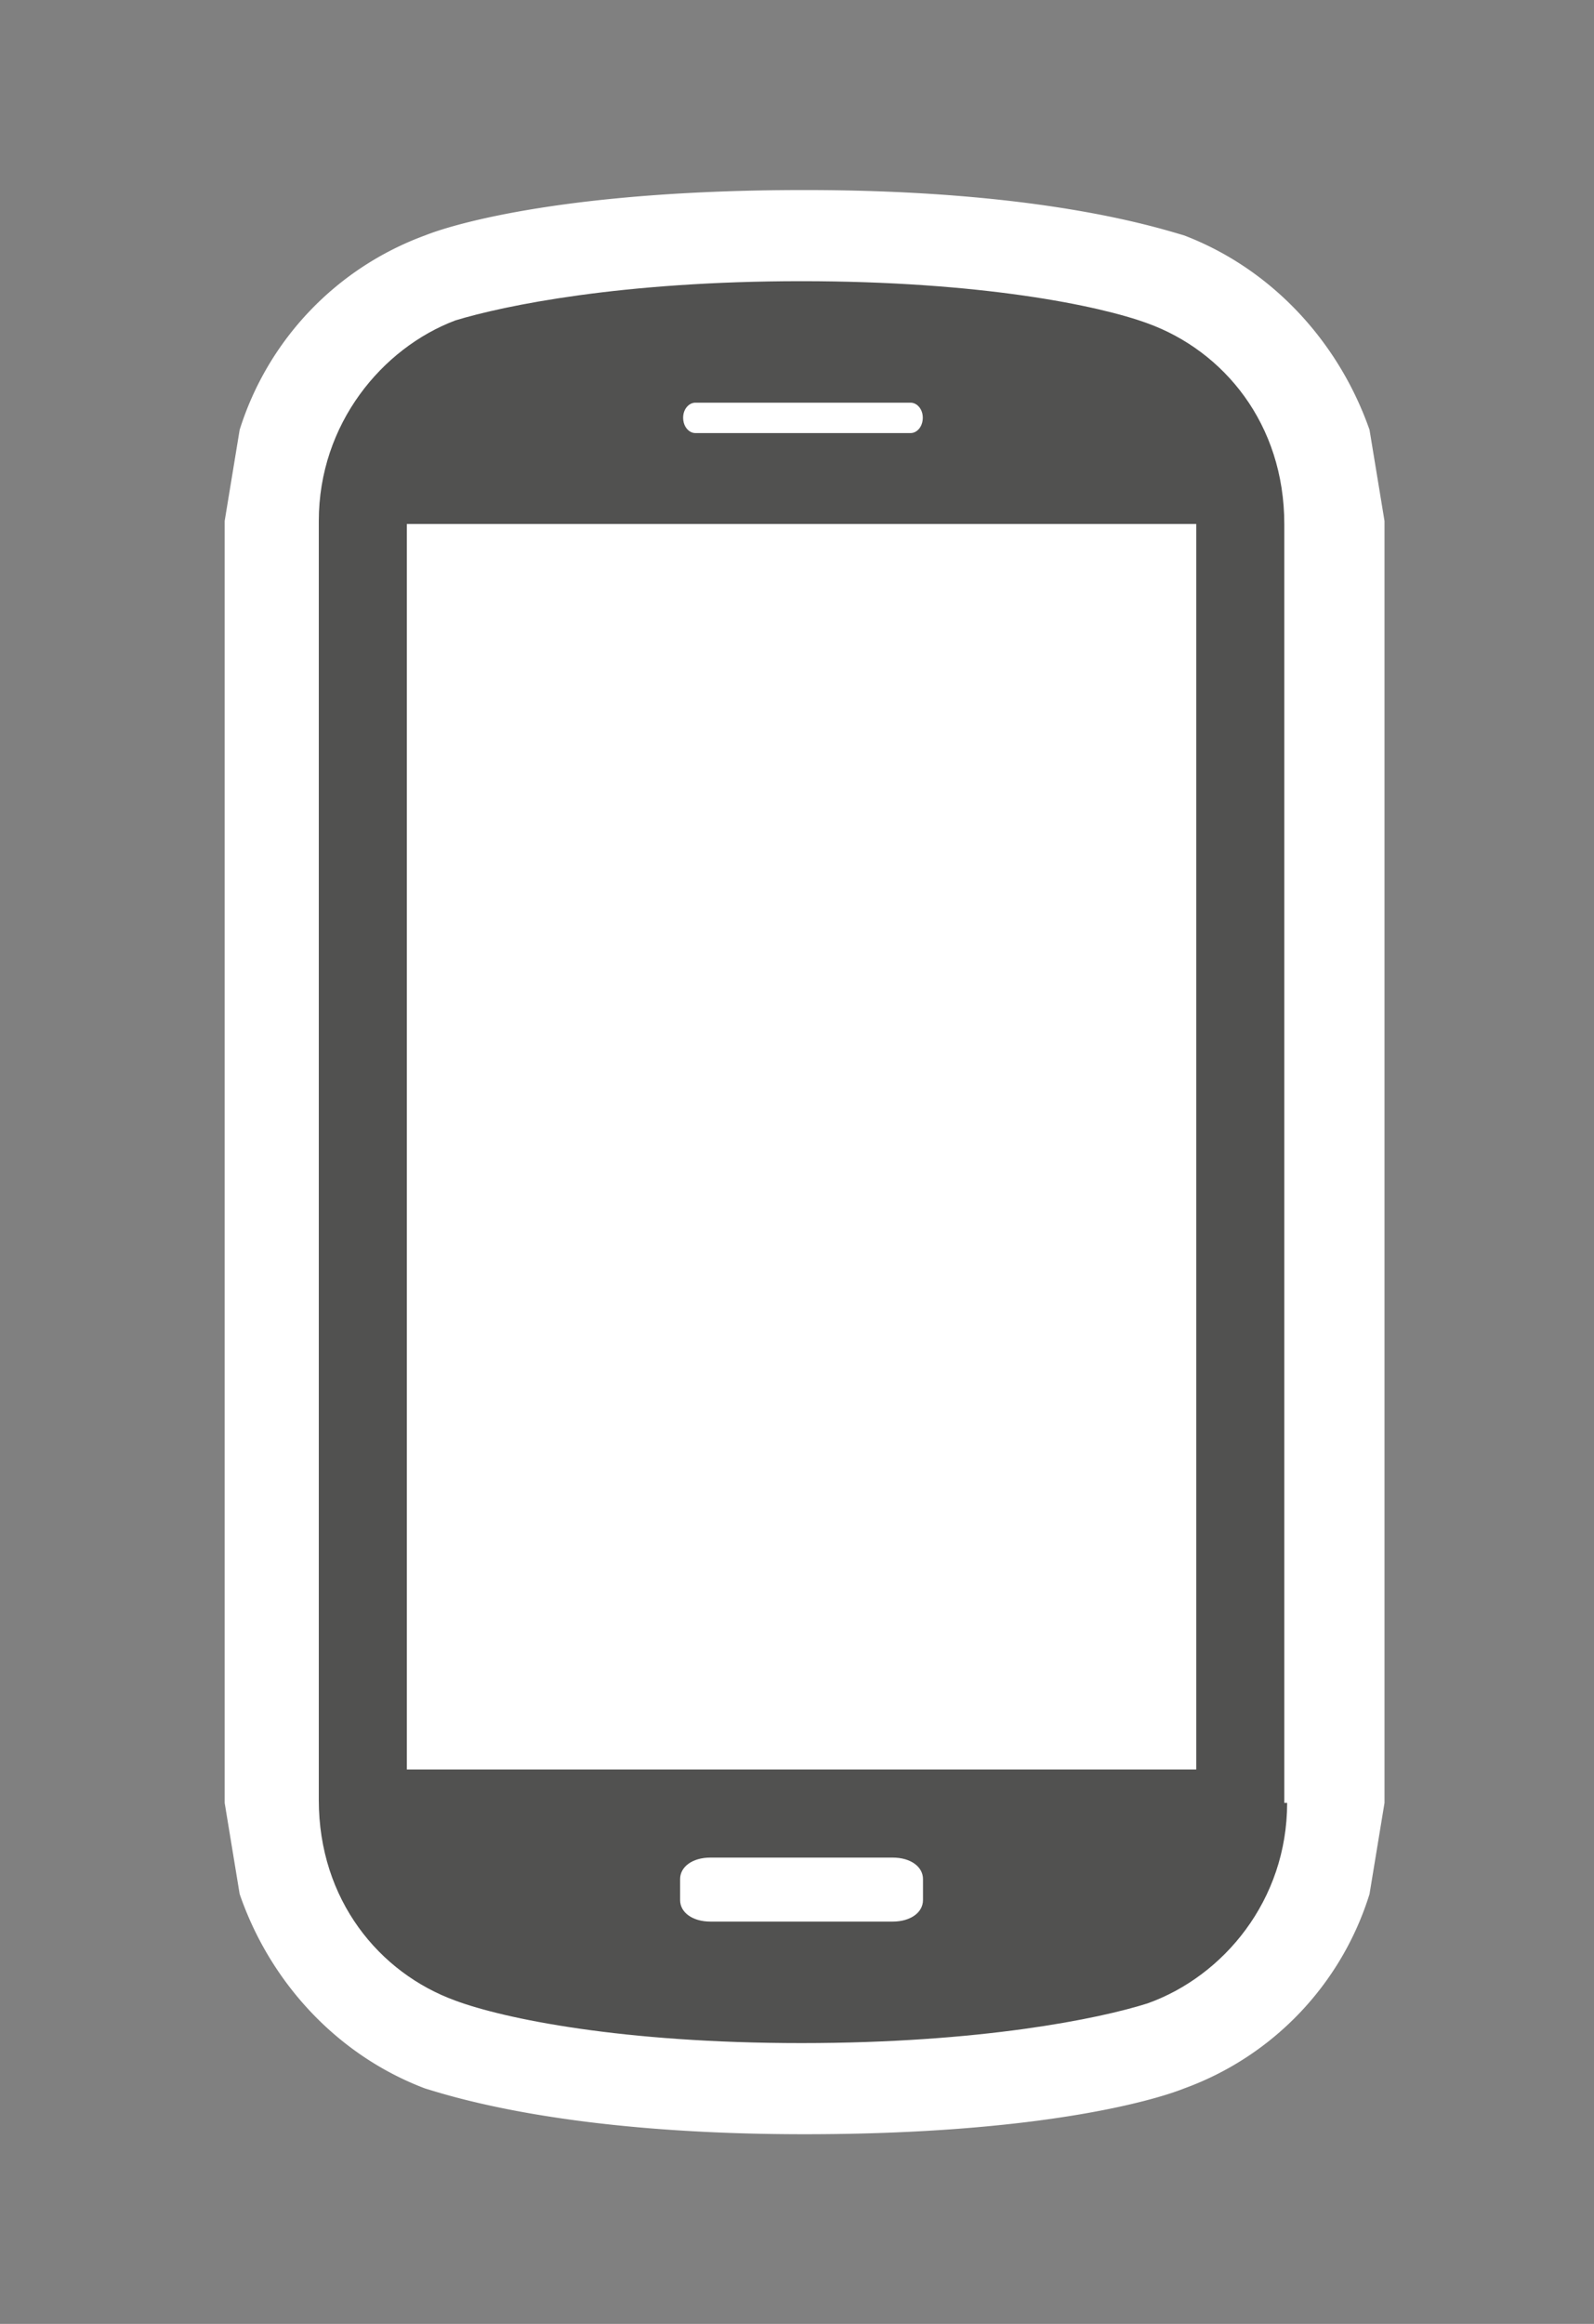 <svg xmlns="http://www.w3.org/2000/svg" xmlns:v="http://schemas.microsoft.com/visio/2003/SVGExtensions/" width="52.5" height="76.5" viewBox="0 0 39.375 57.375" color-interpolation-filters="sRGB" fill="none" fill-rule="evenodd" font-size="12" overflow="visible" stroke-linecap="square" stroke-miterlimit="3">
  <rect x="0" y="0" width="39.375" height="57.375" fill="#808080" stroke="none"/>
  <v:documentProperties v:langID="4108" v:metric="true" v:viewMarkup="false"/>
  <style>
    .st1{fill:#fff;stroke:none;stroke-linecap:butt;stroke-width:.75}
  </style>
  <g v:mID="0" v:index="1" v:groupContext="foregroundPage">
    <v:pageProperties v:drawingScale=".039" v:pageScale=".039" v:drawingUnits="24" v:shadowOffsetX="8.504" v:shadowOffsetY="-8.504"/>
    <v:layer v:name="symbols" v:index="0"/>
    <g id="group22-1" transform="translate(5.55 -4.688)" v:mID="22" v:groupContext="group" v:layerMember="0">
      <g id="group23-2" v:mID="23" v:groupContext="group" v:layerMember="0">
        <g id="shape24-3" v:mID="24" v:groupContext="shape" v:layerMember="0">
          <path d="M0 49.2V17.55l.37-2.25a7.505 7.505 0 0 1 4.58-4.8c.75-.3 3.6-1.12 9.37-1.12 5.78 0 8.63.9 9.38 1.12 2.17.83 3.82 2.63 4.58 4.8l.37 2.25V49.2l-.37 2.25a7.46 7.46 0 0 1-4.58 4.8c-.75.3-3.6 1.13-9.38 1.13-5.77 0-8.62-.9-9.37-1.13-2.17-.82-3.83-2.62-4.58-4.8L0 49.2z" class="st1"/>
        </g>
        <g id="shape25-5" v:mID="25" v:groupContext="shape" v:layerMember="0" transform="translate(2.325 -2.25)">
          <path d="M23.92 51.45c0 2.4-1.57 4.28-3.45 4.95-1.2.38-4.12.98-8.55.98-4.42 0-7.34-.6-8.55-1.05C1.5 55.65 0 53.85 0 51.38V19.8c0-2.4 1.57-4.27 3.37-4.95 1.21-.37 4.13-.97 8.55-.97 4.43 0 7.35.6 8.55 1.04 1.88.68 3.38 2.48 3.38 4.96v31.57h.07z" fill="#515150" stroke-linecap="butt" stroke-width=".75"/>
        </g>
        <g id="shape26-7" v:mID="26" v:groupContext="shape" v:layerMember="0" transform="translate(4.5 -9)">
          <path class="st1" d="M0 26.625h19.5v30.75H0z"/>
        </g>
        <g id="shape27-9" v:mID="27" v:groupContext="shape" v:layerMember="0" transform="translate(11.25 -5.25)">
          <path d="M6 56.85c0 .3-.3.53-.75.53H.75c-.45 0-.75-.23-.75-.53v-.52c0-.3.3-.53.75-.53h4.5c.45 0 .75.23.75.53v.52z" class="st1"/>
        </g>
        <g id="shape28-11" v:mID="28" v:groupContext="shape" v:layerMember="0" transform="translate(11.325 -42)">
          <path d="M5.92 57c0 .23-.15.38-.3.38H.3c-.15 0-.3-.15-.3-.38 0-.22.15-.37.3-.37h5.32c.15 0 .3.15.3.37z" class="st1"/>
        </g>
      </g>
    </g>
  </g>
</svg>
